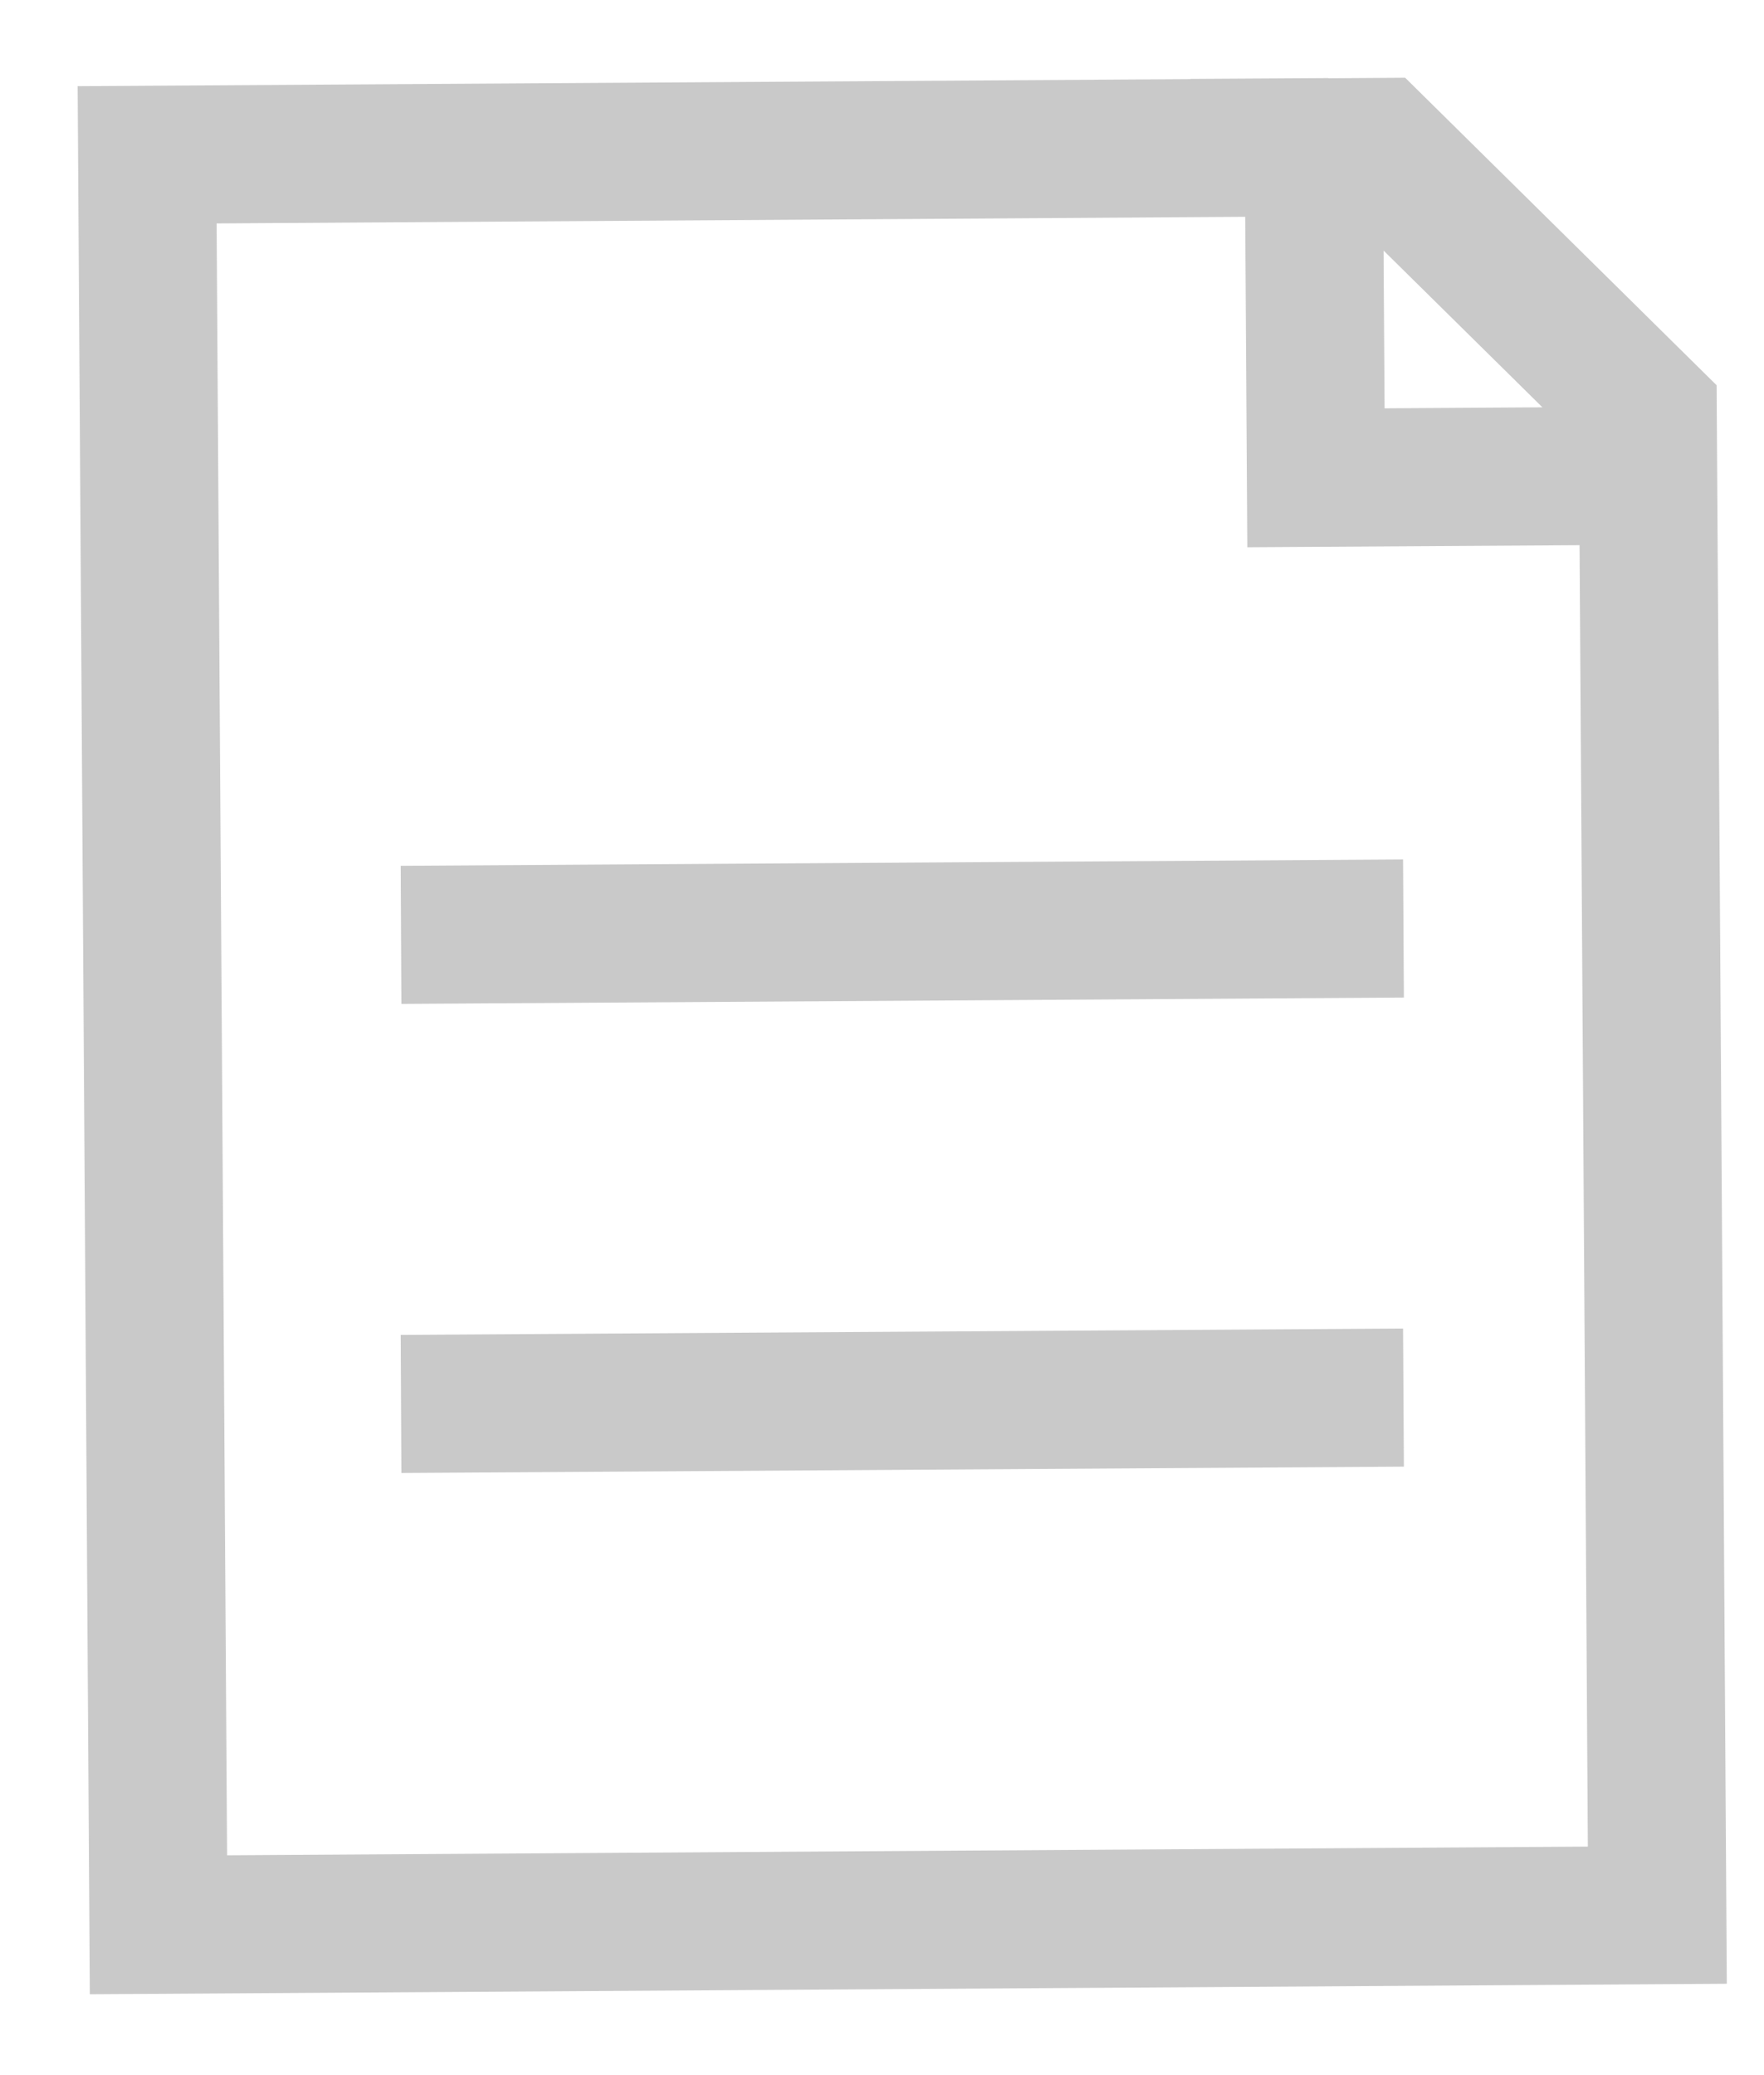 <svg width="17" height="20" viewBox="0 0 17 20" xmlns="http://www.w3.org/2000/svg"><title>Group 2@2x</title><g stroke="#BBB" stroke-width=".5" fill="#BBB" fill-rule="evenodd" opacity=".8"><path d="M4.117 13.945l9.161-.058-.005-.831-9.16.058zM4.117 9.424l9.161-.058-.005-.831-9.16.058z"/><path d="M13.44 1l-.887.006v-.002l-.831.005v.002L1 1.079l.114 17.89 15.276-.098-.096-15.053L13.44 1zm-.36.833h.02l2.366 2.335v.004l-2.371.015-.015-2.354zm-11.244.072l10.413-.067.02 3.185 3.202-.02.083 13.043-13.614.087-.104-16.228z"/></g></svg>